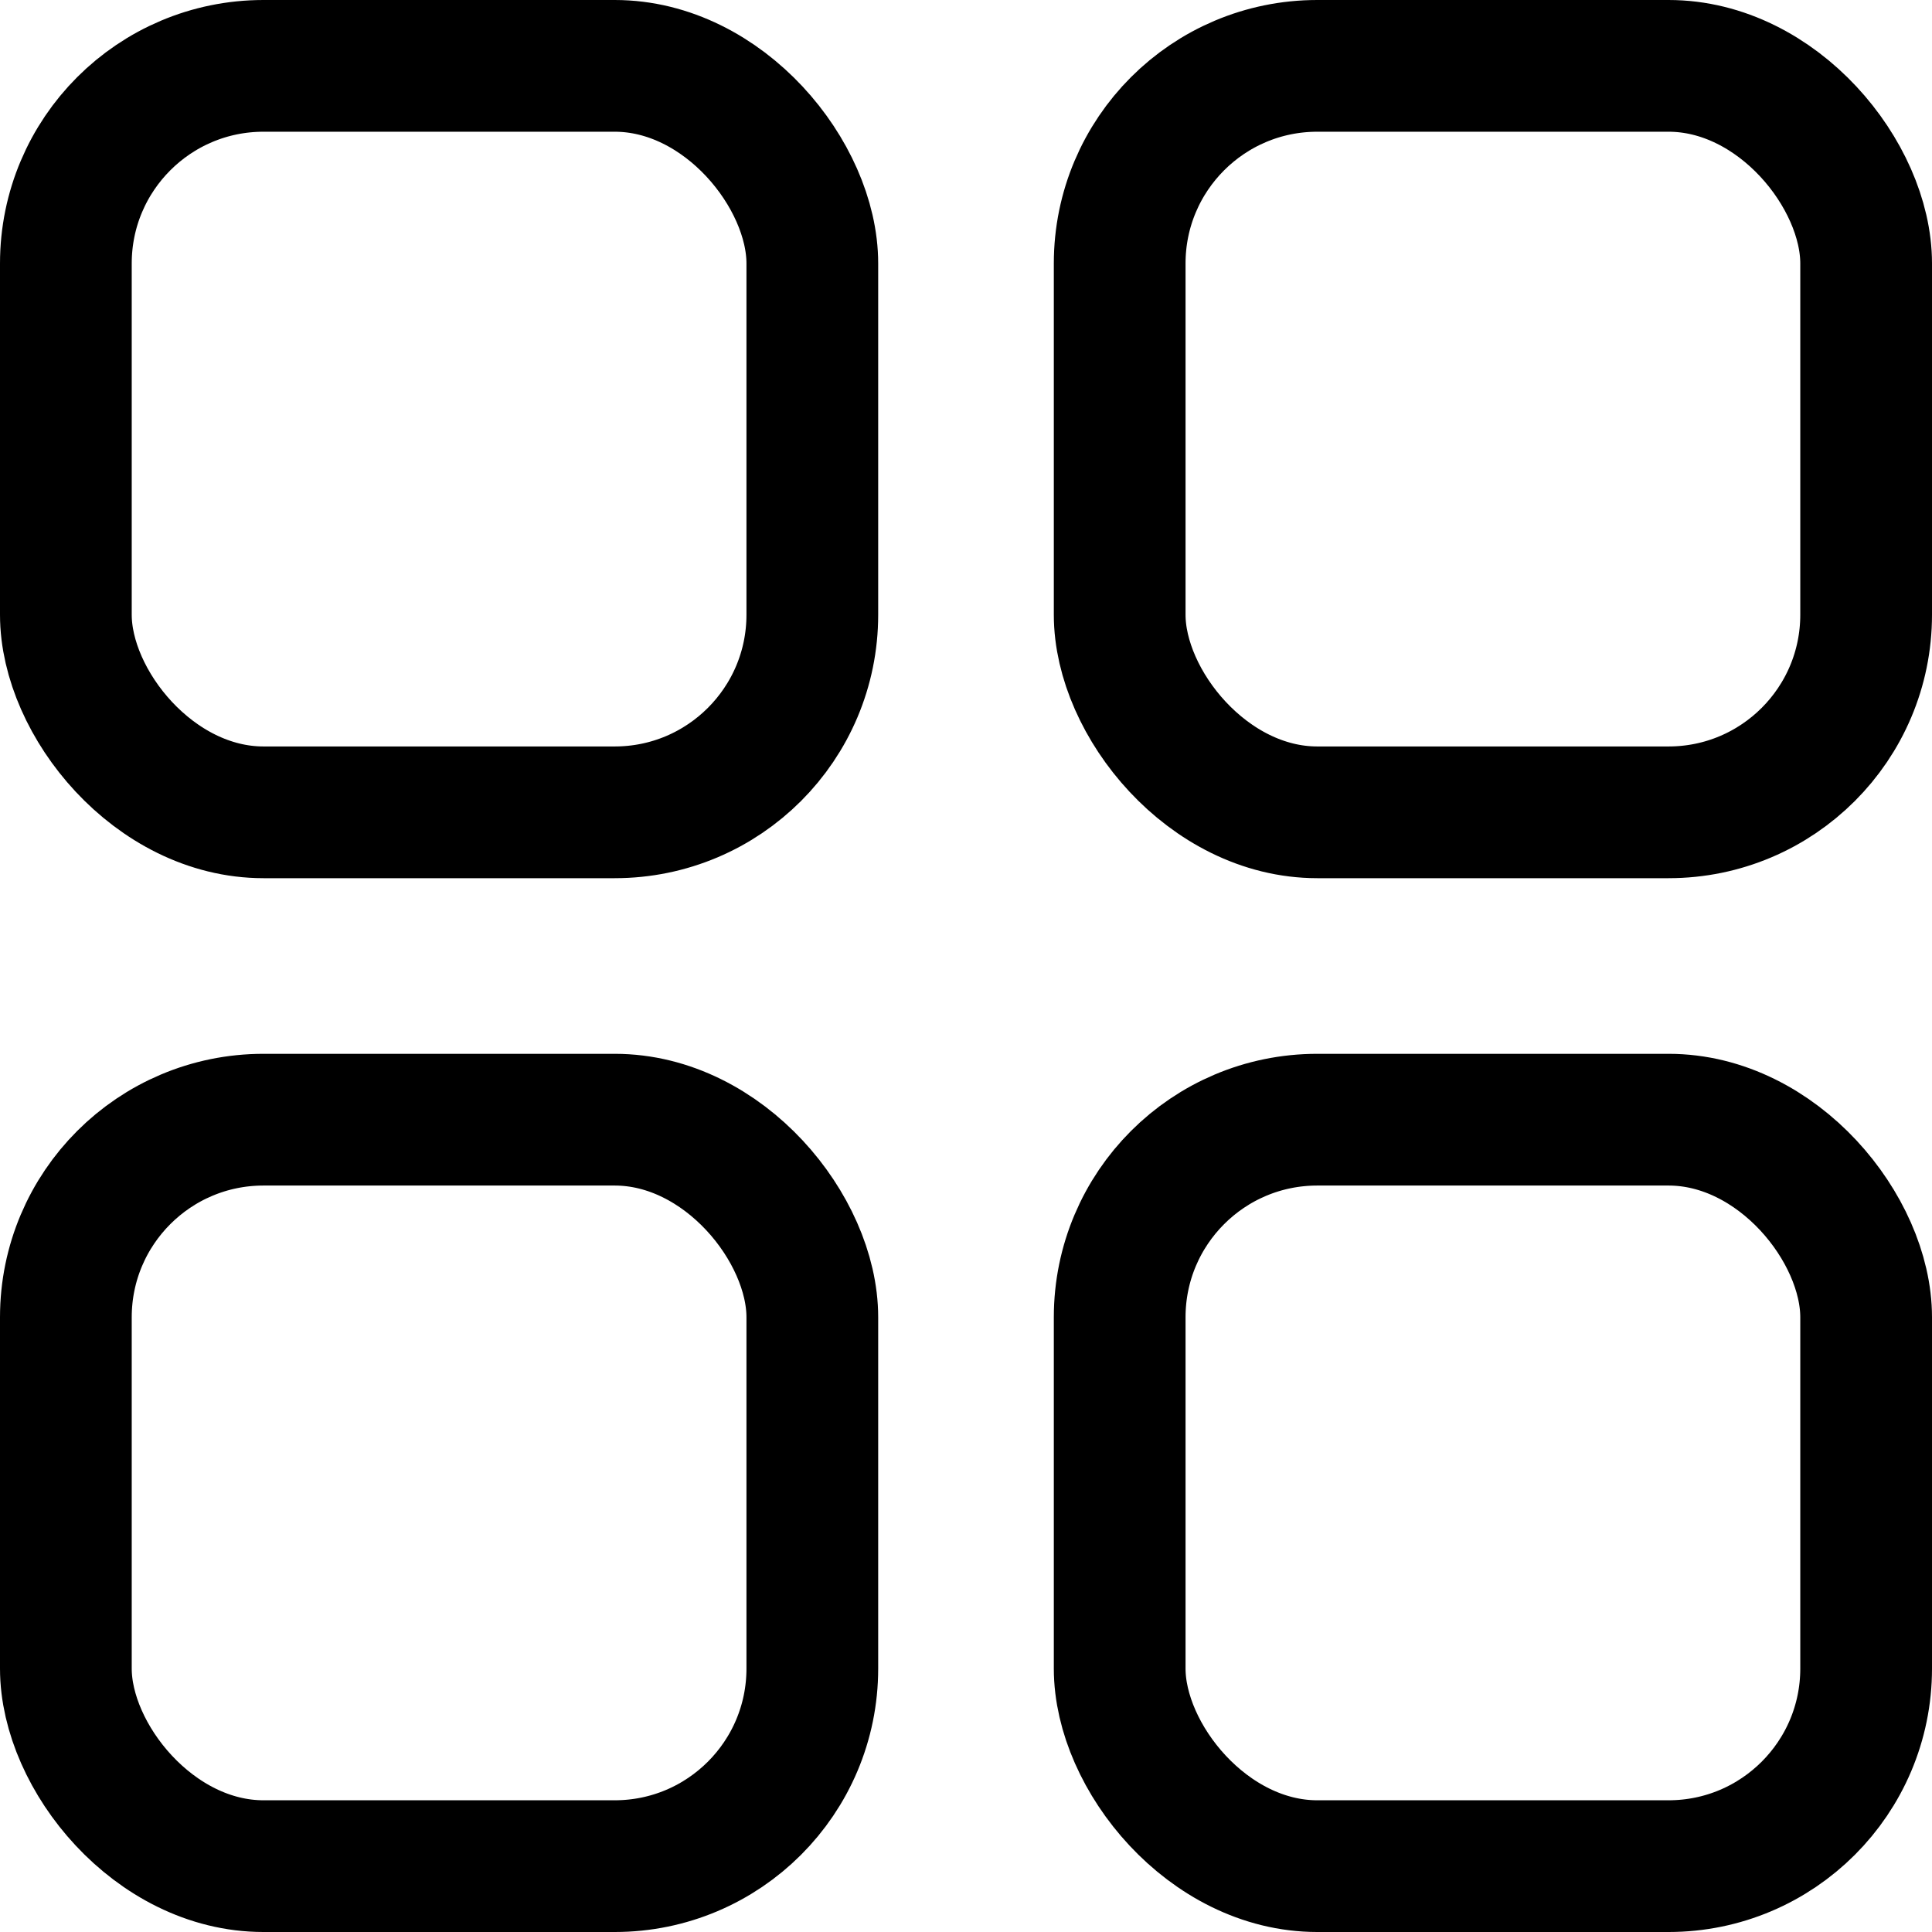 <svg width="22" height="22" viewBox="0 0 22 22" fill="none" xmlns="http://www.w3.org/2000/svg">
<rect x="0.75" y="12.75" width="8.5" height="8.5" rx="2.25" stroke="black" stroke-width="1.5"/>
<rect x="0.75" y="0.75" width="8.5" height="8.5" rx="2.25" stroke="black" stroke-width="1.5"/>
<rect x="12.75" y="0.75" width="8.5" height="8.5" rx="2.25" stroke="black" stroke-width="1.5"/>
<rect x="12.75" y="12.75" width="8.5" height="8.5" rx="2.25" stroke="black" stroke-width="1.5"/>
</svg>
